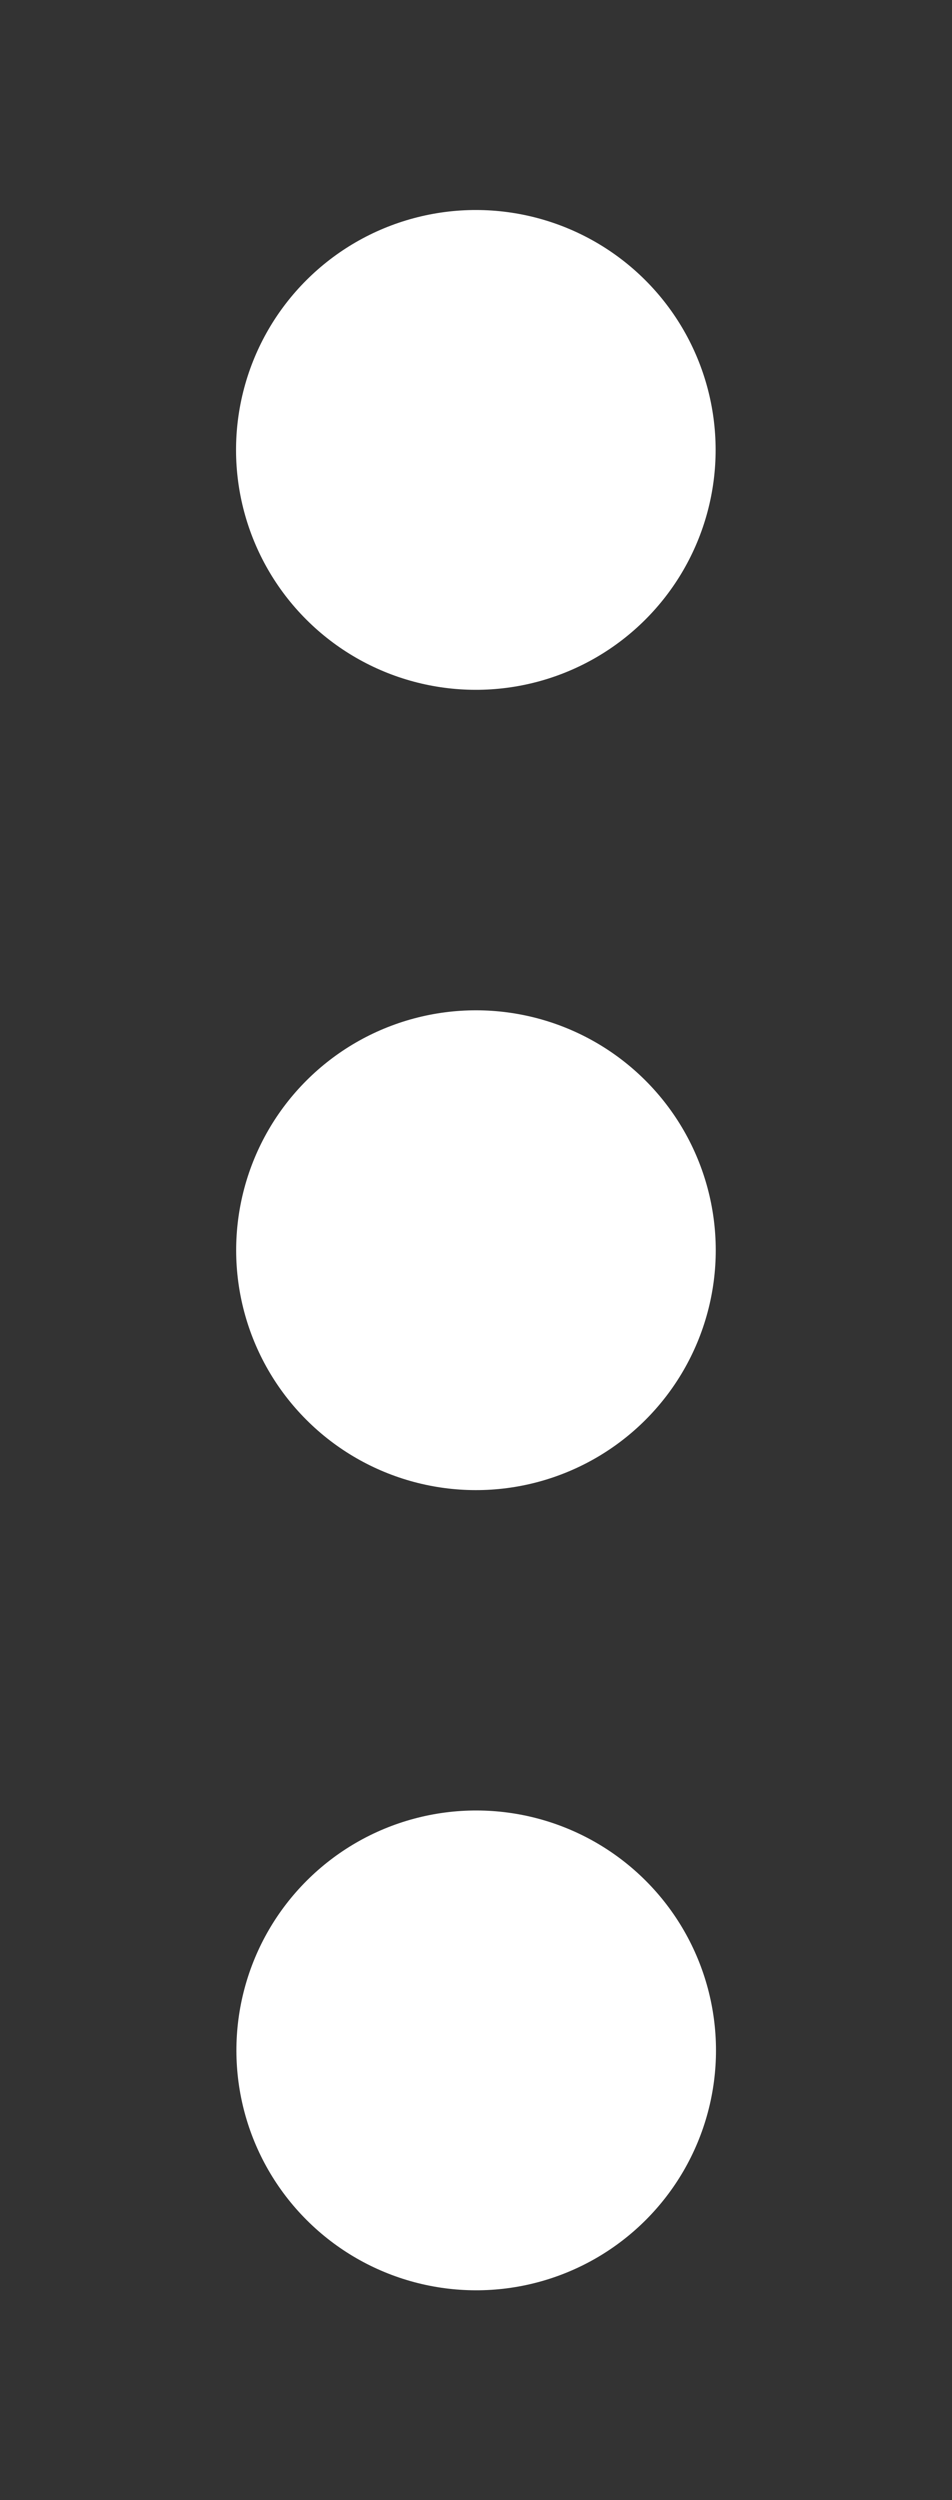 <svg xmlns="http://www.w3.org/2000/svg" xmlns:xlink="http://www.w3.org/1999/xlink" width="8" height="21" viewBox="0 0 8 21">
  <rect x="0" y="0" width="8" height="21" fill="#333333" stroke="none"/>
  <defs>
    <clipPath id="clip-options">
      <rect width="8" height="21"/>
    </clipPath>
  </defs>
  <g id="options" clip-path="url(#clip-options)">
    <rect width="8" height="21" fill="rgba(255,255,255,0)"/>
    <g id="noun_menu_2662281" transform="translate(-184.469 -32.939)">
      <g id="Group_6034" data-name="Group 6034" transform="translate(185.618 33.868)">
        <circle id="Ellipse_37" data-name="Ellipse 37" cx="2.015" cy="2.015" r="2.015" transform="translate(0.001 9.572) rotate(-45)" fill="#fff"/>
        <circle id="Ellipse_38" data-name="Ellipse 38" cx="2.015" cy="2.015" r="2.015" transform="translate(0.003 16.293) rotate(-45)" fill="#fff"/>
        <circle id="Ellipse_39" data-name="Ellipse 39" cx="2.015" cy="2.015" r="2.015" transform="translate(0 2.85) rotate(-45)" fill="#fff"/>
      </g>
    </g>
  </g>
</svg>
